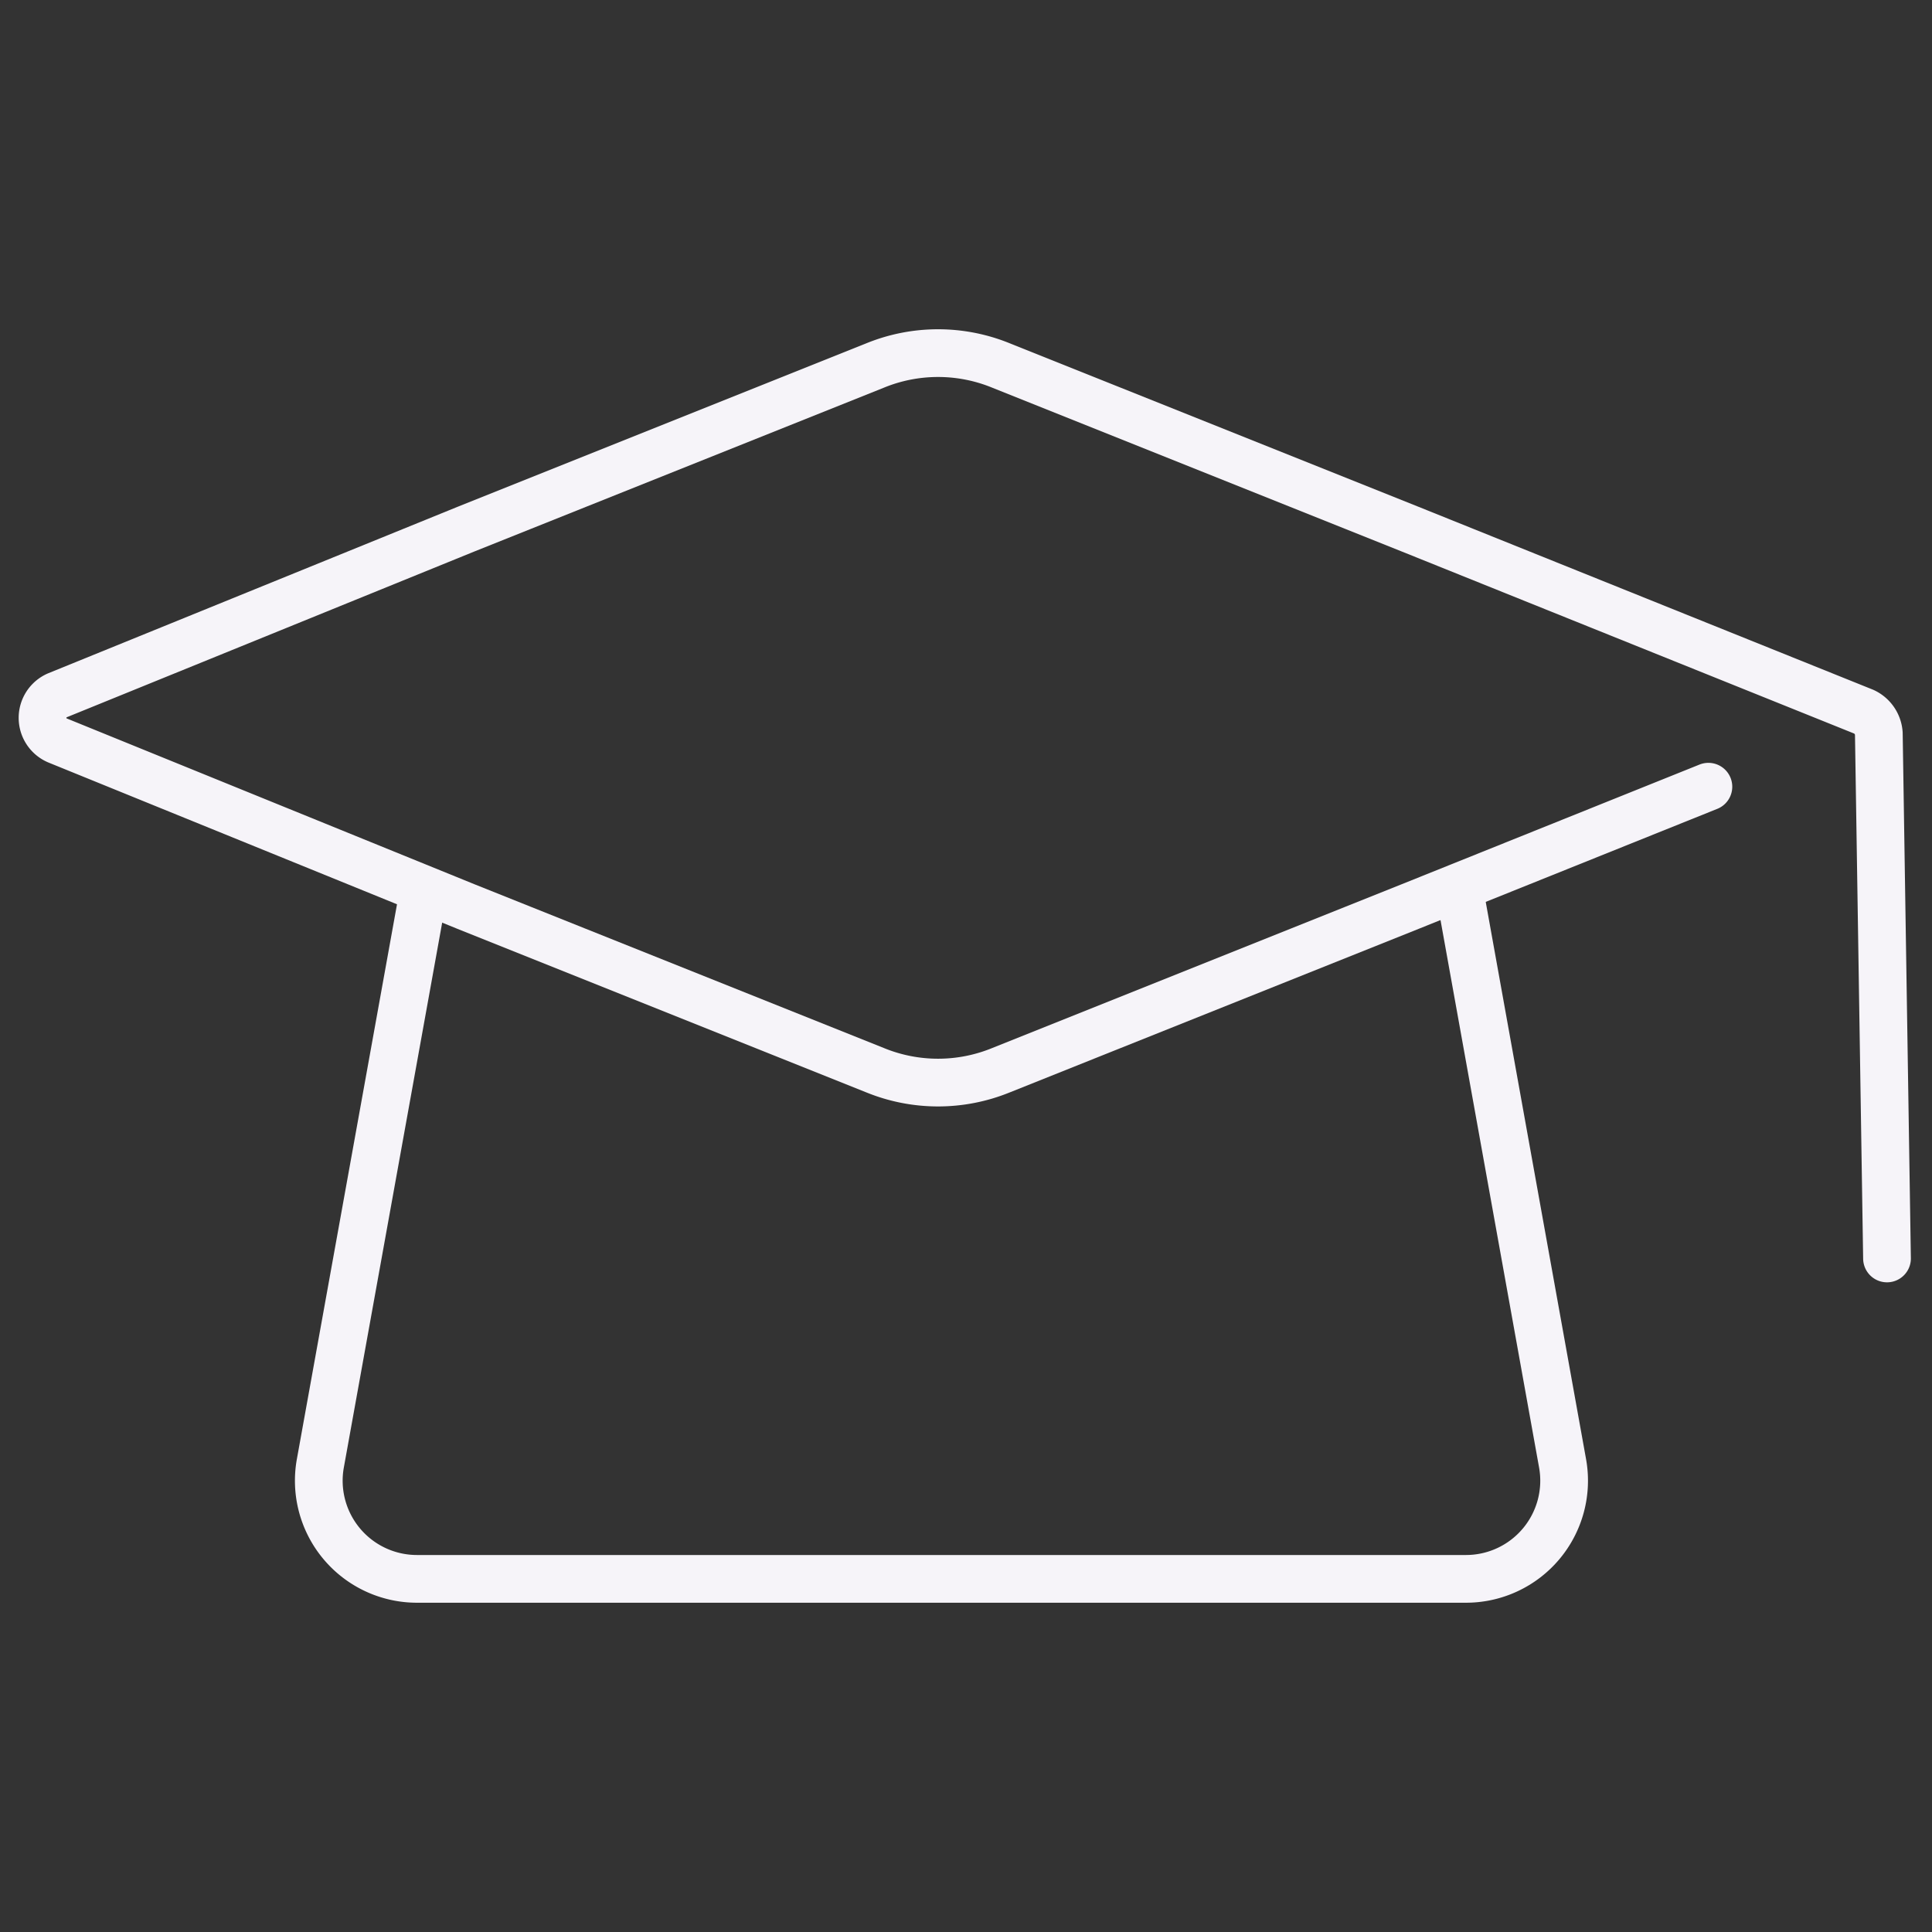<svg id="Layer_1" data-name="Layer 1" xmlns="http://www.w3.org/2000/svg" viewBox="0 0 14.17 14.17"><rect x="0" y="0" width="14.17" height="14.17" fill="#333333" stroke="none"/><defs><style>.cls-1{fill:none;stroke:#f6f4f9;stroke-linecap:round;stroke-linejoin:round;stroke-width:0.35px;}</style></defs><path class="cls-1" d="M12.53,5.77l-2.19.88-3,1.2a1.22,1.22,0,0,1-.92,0l-3-1.2-3-1.22a.18.18,0,0,1,0-.33l3-1.22,3-1.2a1.22,1.22,0,0,1,.92,0l3,1.2,3.33,1.34a.19.19,0,0,1,.11.16l.06,3.85"/><path class="cls-1" d="M10.72,6.62l.74,4.11a.72.72,0,0,1-.71.85H3.06a.72.72,0,0,1-.71-.85l.74-4.1"/></svg>